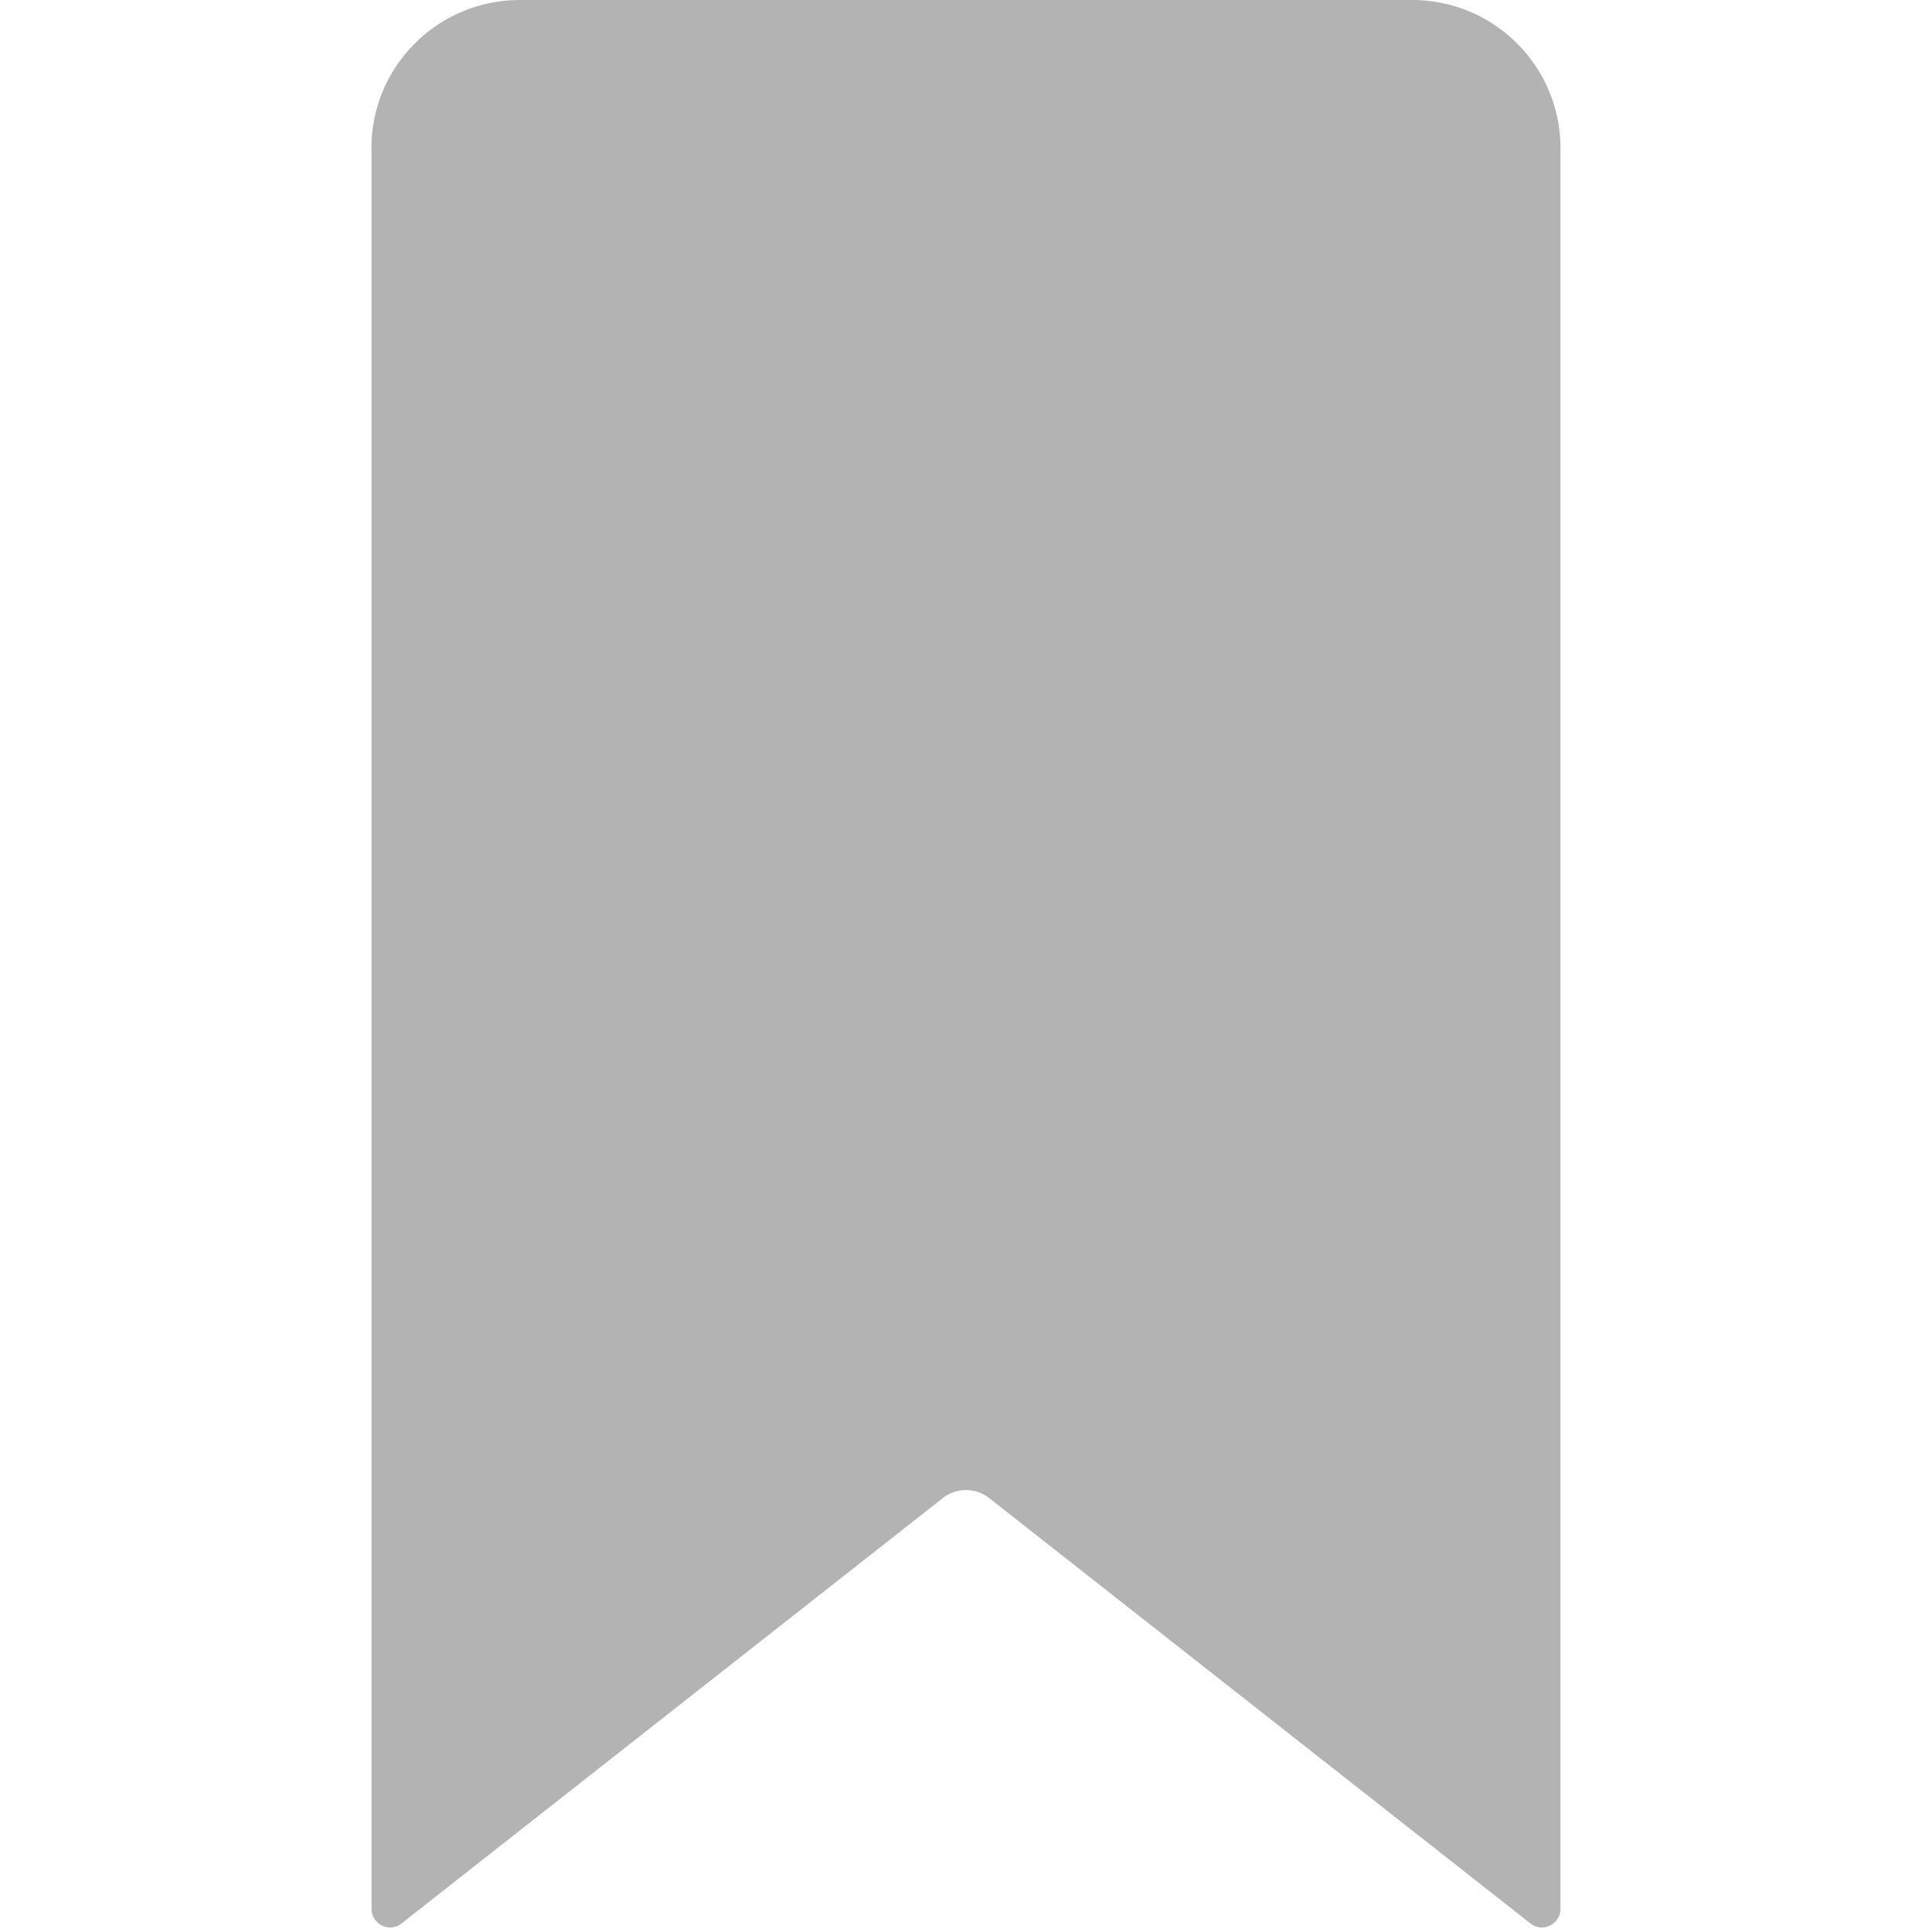 <svg xmlns="http://www.w3.org/2000/svg" xmlns:xlink="http://www.w3.org/1999/xlink" width="16" height="16"><defs><path id="a" d="M3.077 1.228v14.58c0 .127.146.2.246.123l4.492-3.53a.312.312 0 01.37 0l4.492 3.53c.1.077.246.004.246-.123V1.228c0-.68-.55-1.228-1.23-1.228H4.307c-.681 0-1.231.549-1.231 1.228z"/></defs><use fill-opacity=".3" xlink:href="#a"/></svg>